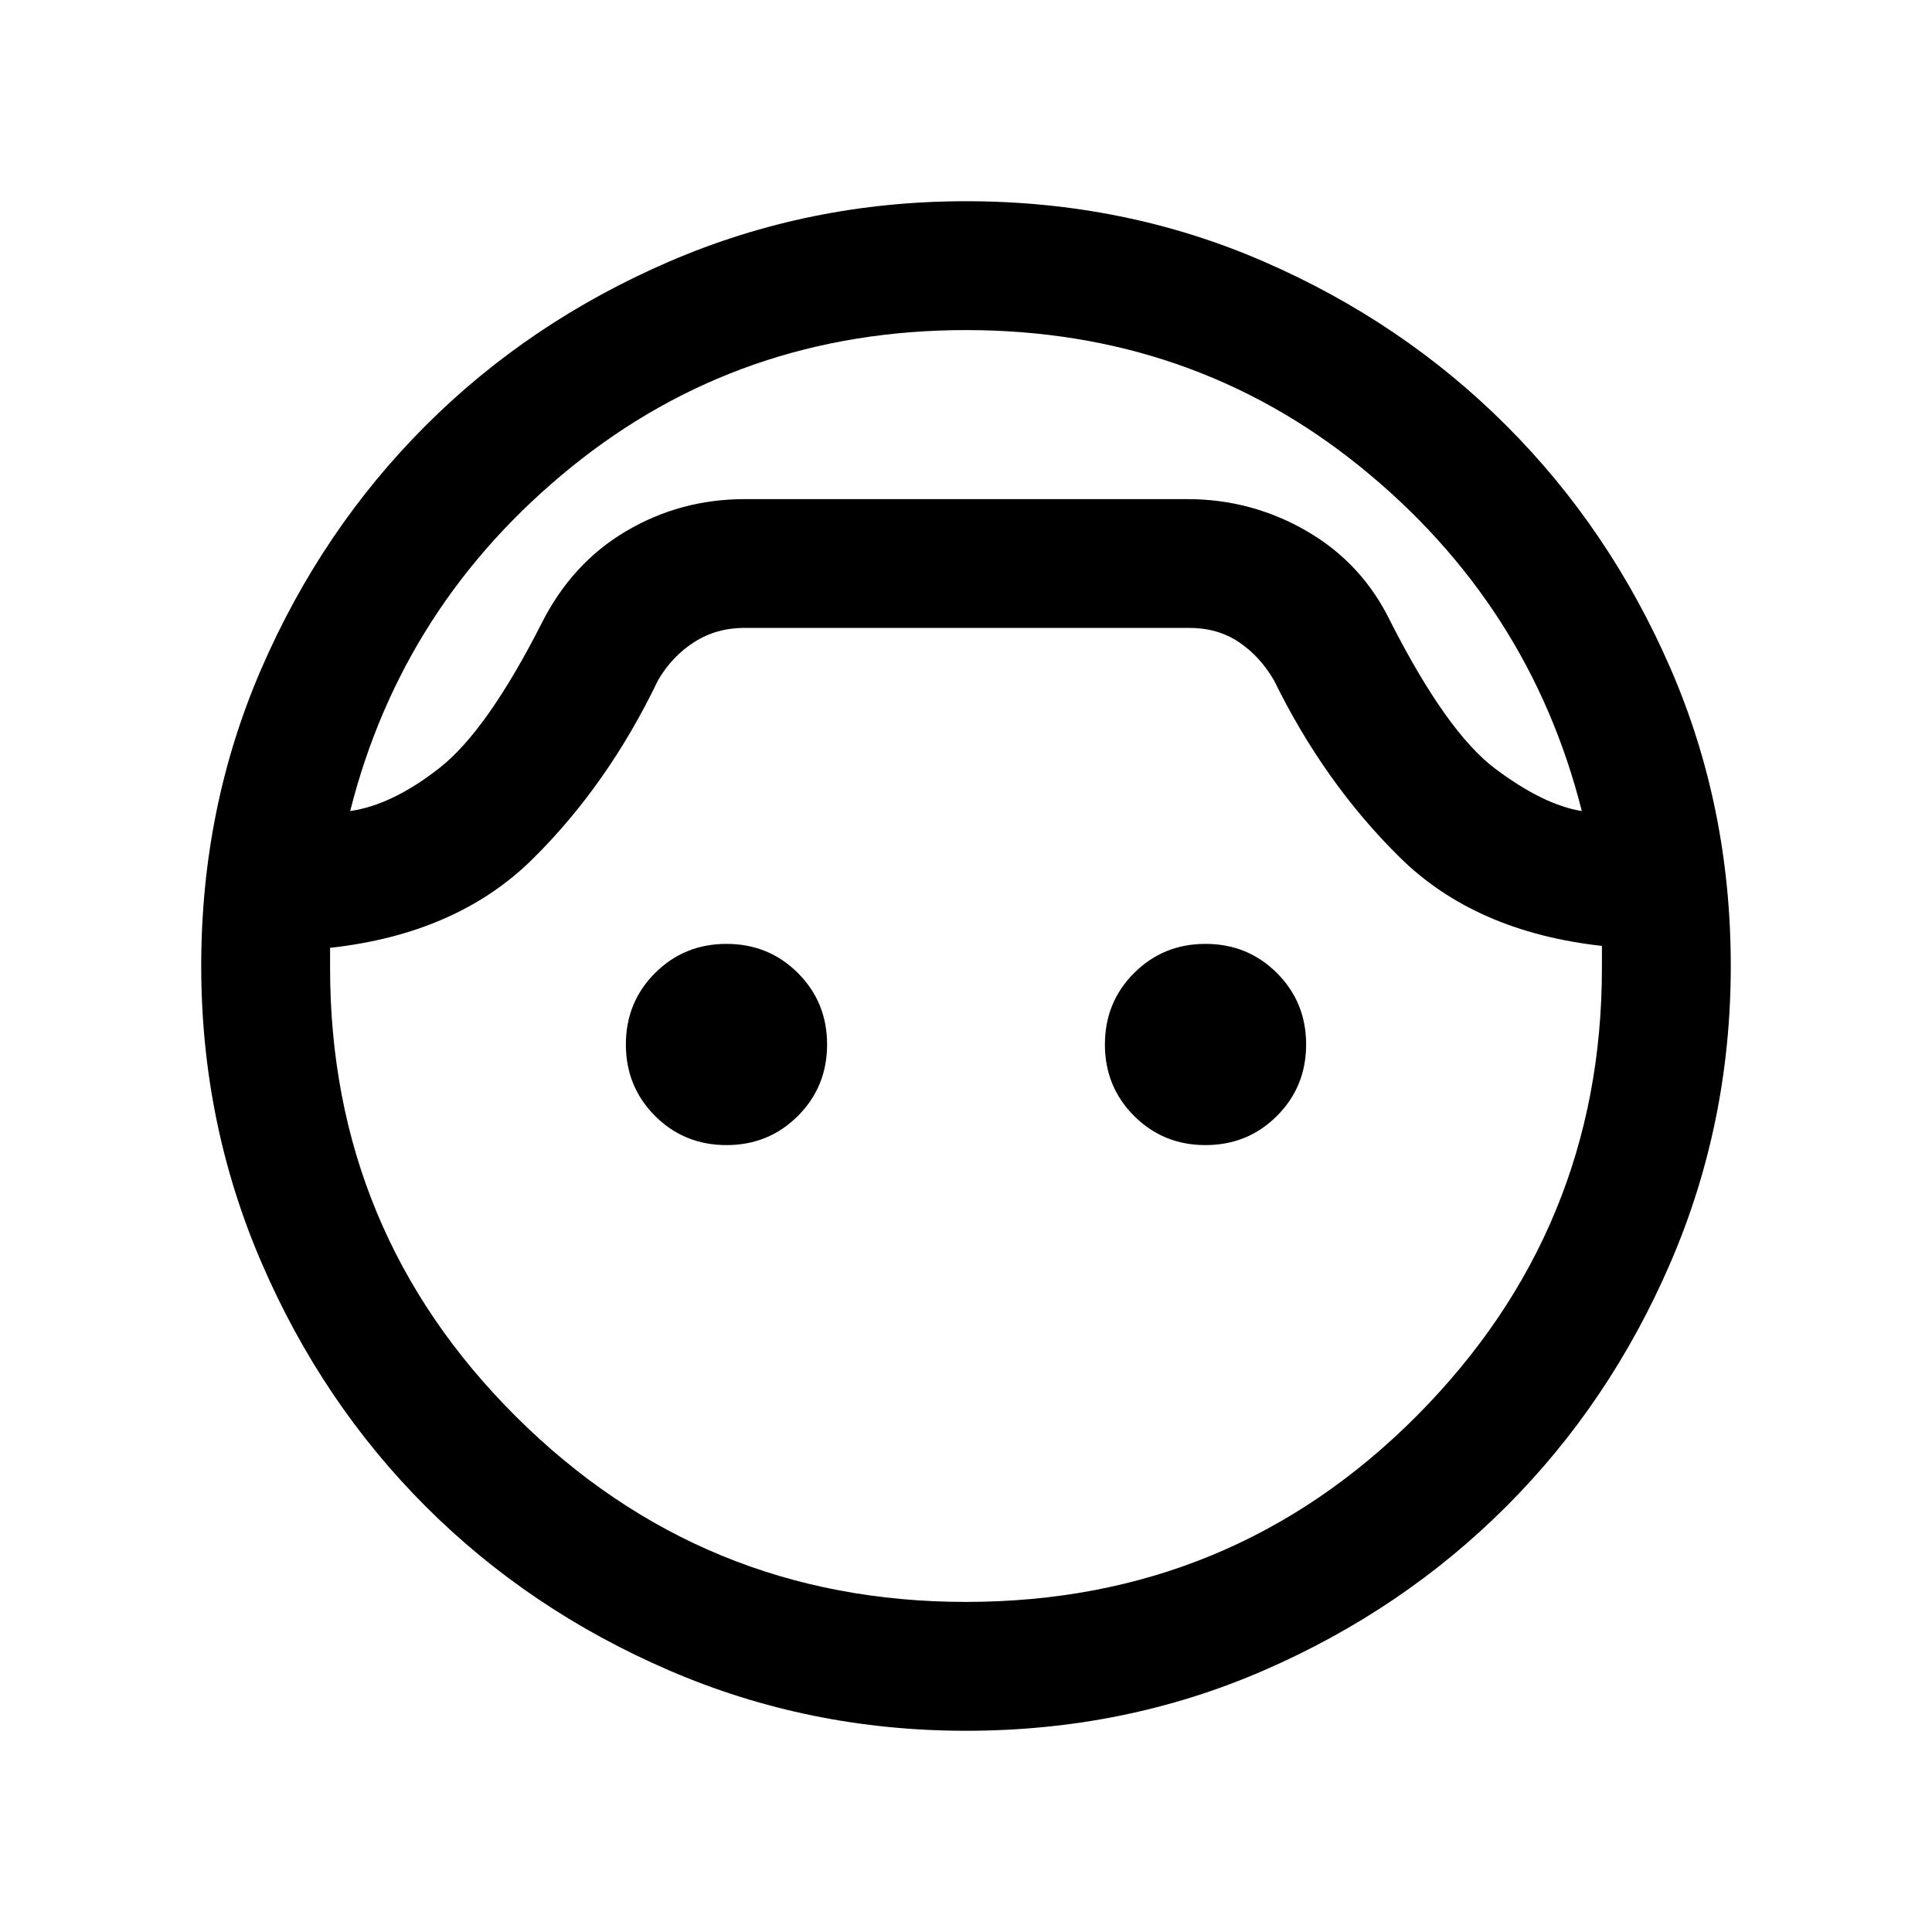 <svg xmlns="http://www.w3.org/2000/svg" viewBox="0 0 20 20"><path d="M10 17.917q-1.625 0-3.073-.625t-2.521-1.698q-1.073-1.073-1.698-2.521T2.083 10q0-1.646.625-3.083.625-1.438 1.698-2.511 1.073-1.073 2.521-1.698T10 2.083q1.646 0 3.083.625 1.438.625 2.511 1.698 1.073 1.073 1.698 2.511.625 1.437.625 3.083 0 1.625-.625 3.073t-1.698 2.521q-1.073 1.073-2.511 1.698-1.437.625-3.083.625Zm0-14.5q-2.333 0-4.083 1.416-1.75 1.417-2.292 3.563.437-.063.927-.448.49-.386 1.052-1.49.313-.625.875-.958.563-.333 1.229-.333h4.584q.666 0 1.239.333.573.333.865.938.583 1.145 1.083 1.52t.896.438q-.542-2.146-2.292-3.563Q12.333 3.417 10 3.417Zm0 13.166q2.75 0 4.667-1.927 1.916-1.927 1.916-4.635v-.229q-1.312-.146-2.093-.917-.782-.771-1.302-1.833-.146-.25-.365-.396-.219-.146-.511-.146H7.708q-.291 0-.52.146-.23.146-.376.396-.52 1.083-1.302 1.854-.781.771-2.093.916V10.021q0 2.729 1.927 4.646Q7.271 16.583 10 16.583Zm-2.479-4.729q-.438 0-.74-.302t-.302-.74q0-.437.302-.739t.74-.302q.437 0 .739.302t.302.739q0 .438-.302.74t-.739.302Zm4.958 0q-.437 0-.739-.302t-.302-.74q0-.437.302-.739t.739-.302q.438 0 .74.302t.302.739q0 .438-.302.74t-.74.302ZM10 5.167Z"/></svg>
